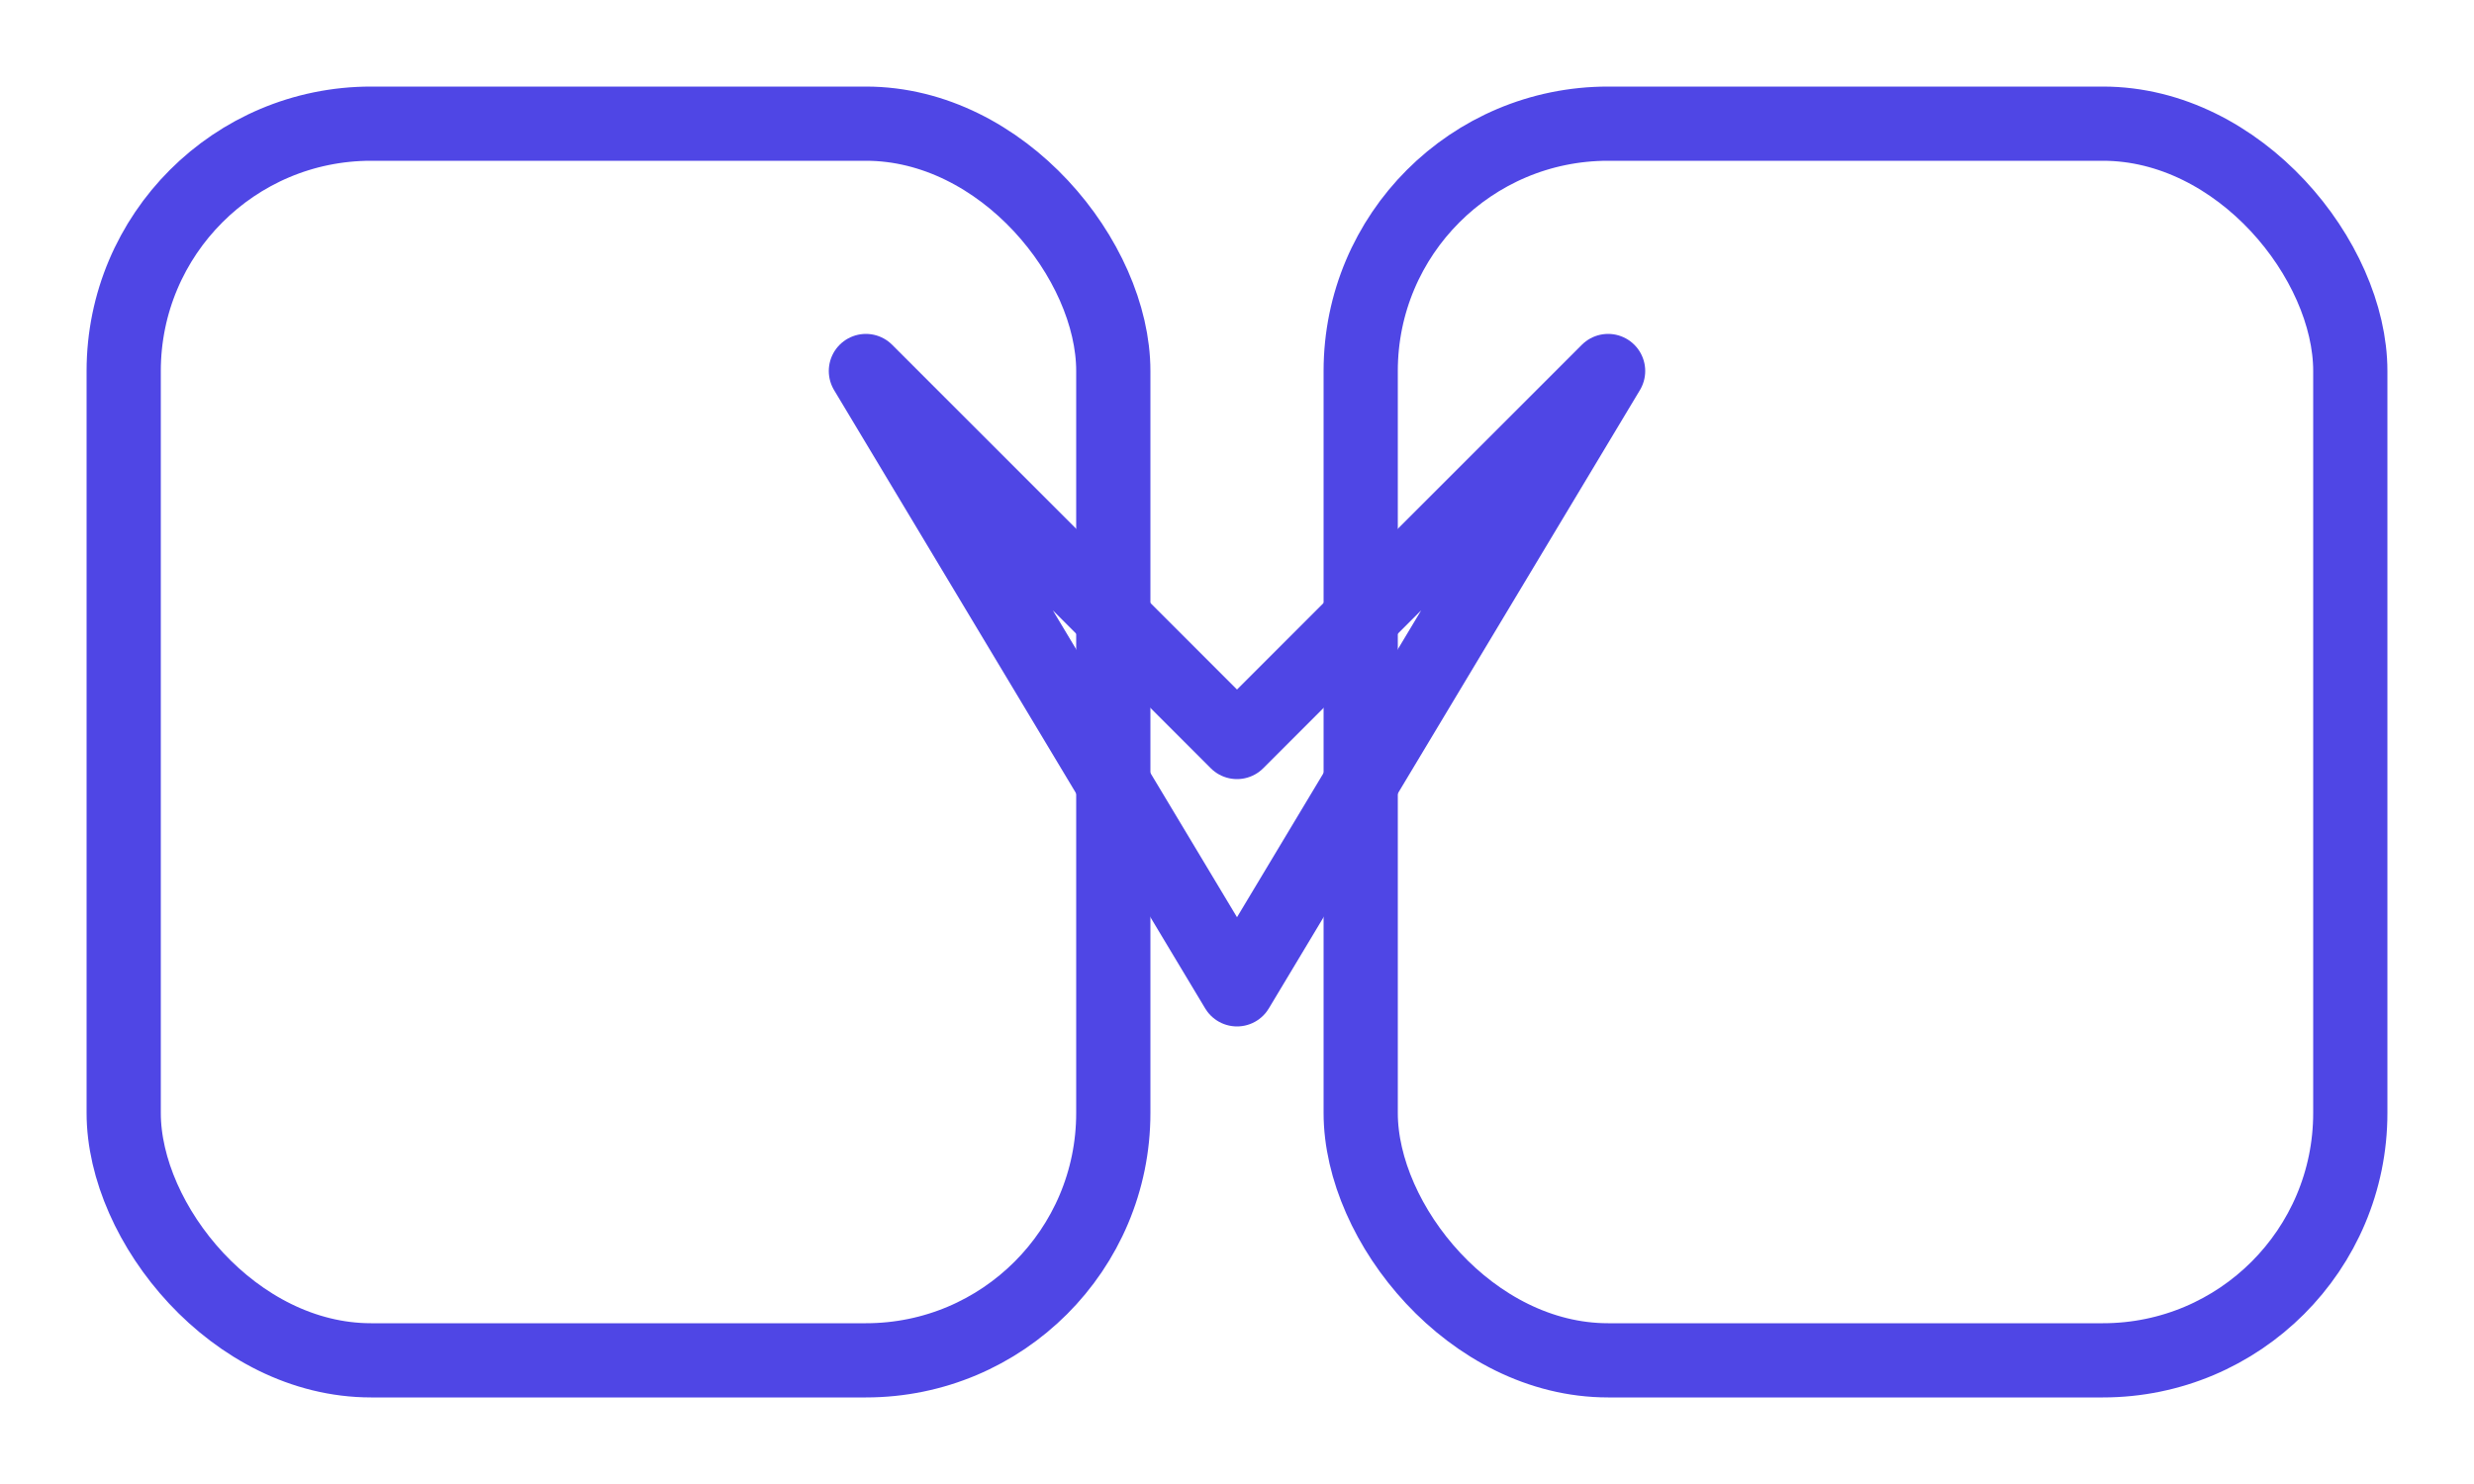 <svg width="200" height="120" viewBox="0 0 200 120" fill="none" xmlns="http://www.w3.org/2000/svg">
  <!-- Left rounded rectangle -->
  <rect x="10" y="10" width="80" height="100" rx="20" ry="20" stroke="#4F46E5" stroke-width="6" fill="none"/>
  
  <!-- Right rounded rectangle -->
  <rect x="110" y="10" width="80" height="100" rx="20" ry="20" stroke="#4F46E5" stroke-width="6" fill="none"/>
  
  <!-- Triangle/Mountain shape connecting the rectangles -->
  <path d="M70 30 L100 60 L130 30 L100 80 Z" stroke="#4F46E5" stroke-width="6" fill="none" stroke-linejoin="round"/>
  
  <!-- Inner triangle -->
  <path d="M85 45 L100 60 L115 45" stroke="#4F46E5" stroke-width="4" fill="none" stroke-linejoin="round"/>
</svg>